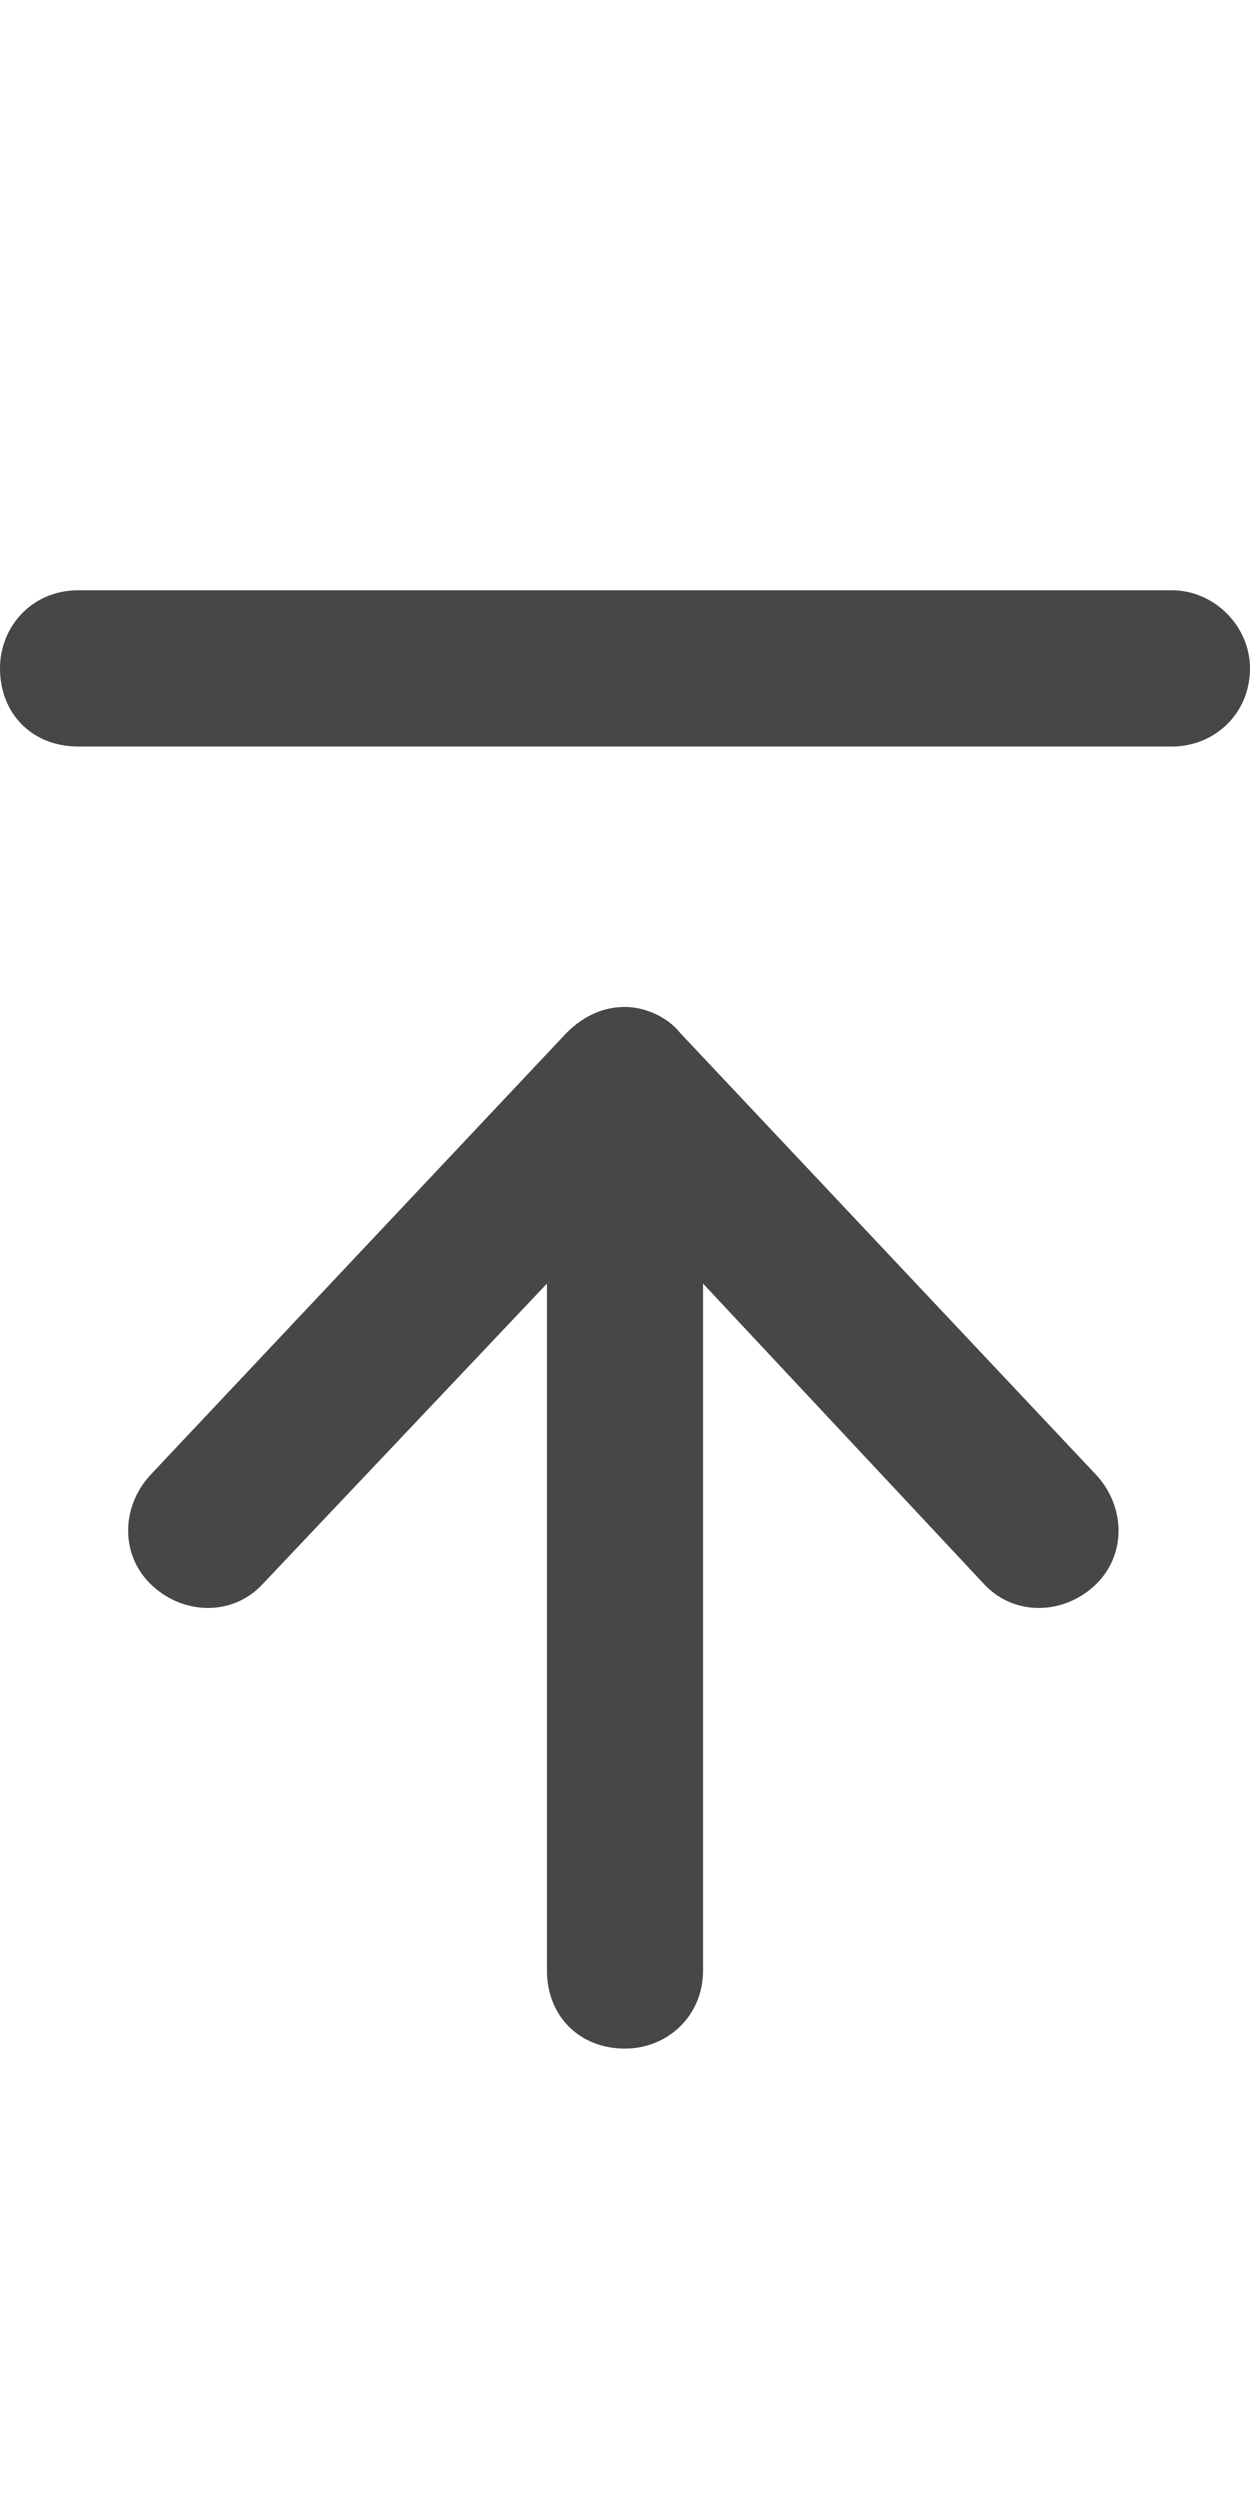 <svg width="9" height="18" viewBox="0 0 9 18" fill="none" xmlns="http://www.w3.org/2000/svg">
<g id="label-paired / caption / arrow-up-to-line-caption / bold" clip-path="url(#clip0_2556_10306)">
<path id="icon" d="M0.562 4.25H8.438C8.742 4.25 9 4.508 9 4.812C9 5.141 8.742 5.375 8.438 5.375H0.562C0.234 5.375 0 5.141 0 4.812C0 4.508 0.234 4.25 0.562 4.25ZM4.898 7.438L7.898 10.625C8.109 10.859 8.109 11.211 7.875 11.422C7.641 11.633 7.289 11.633 7.078 11.398L5.062 9.242V11.188V14.188C5.062 14.516 4.805 14.75 4.5 14.75C4.172 14.75 3.938 14.516 3.938 14.188V11.188V9.242L1.898 11.398C1.688 11.633 1.336 11.633 1.102 11.422C0.867 11.211 0.867 10.859 1.078 10.625L4.078 7.438C4.195 7.32 4.336 7.25 4.5 7.25C4.641 7.25 4.805 7.32 4.898 7.438Z" fill="black" fill-opacity="0.72"/>
</g>
<defs>
<clipPath id="clip0_2556_10306">
<rect width="9" height="18" fill="white"/>
</clipPath>
</defs>
</svg>
